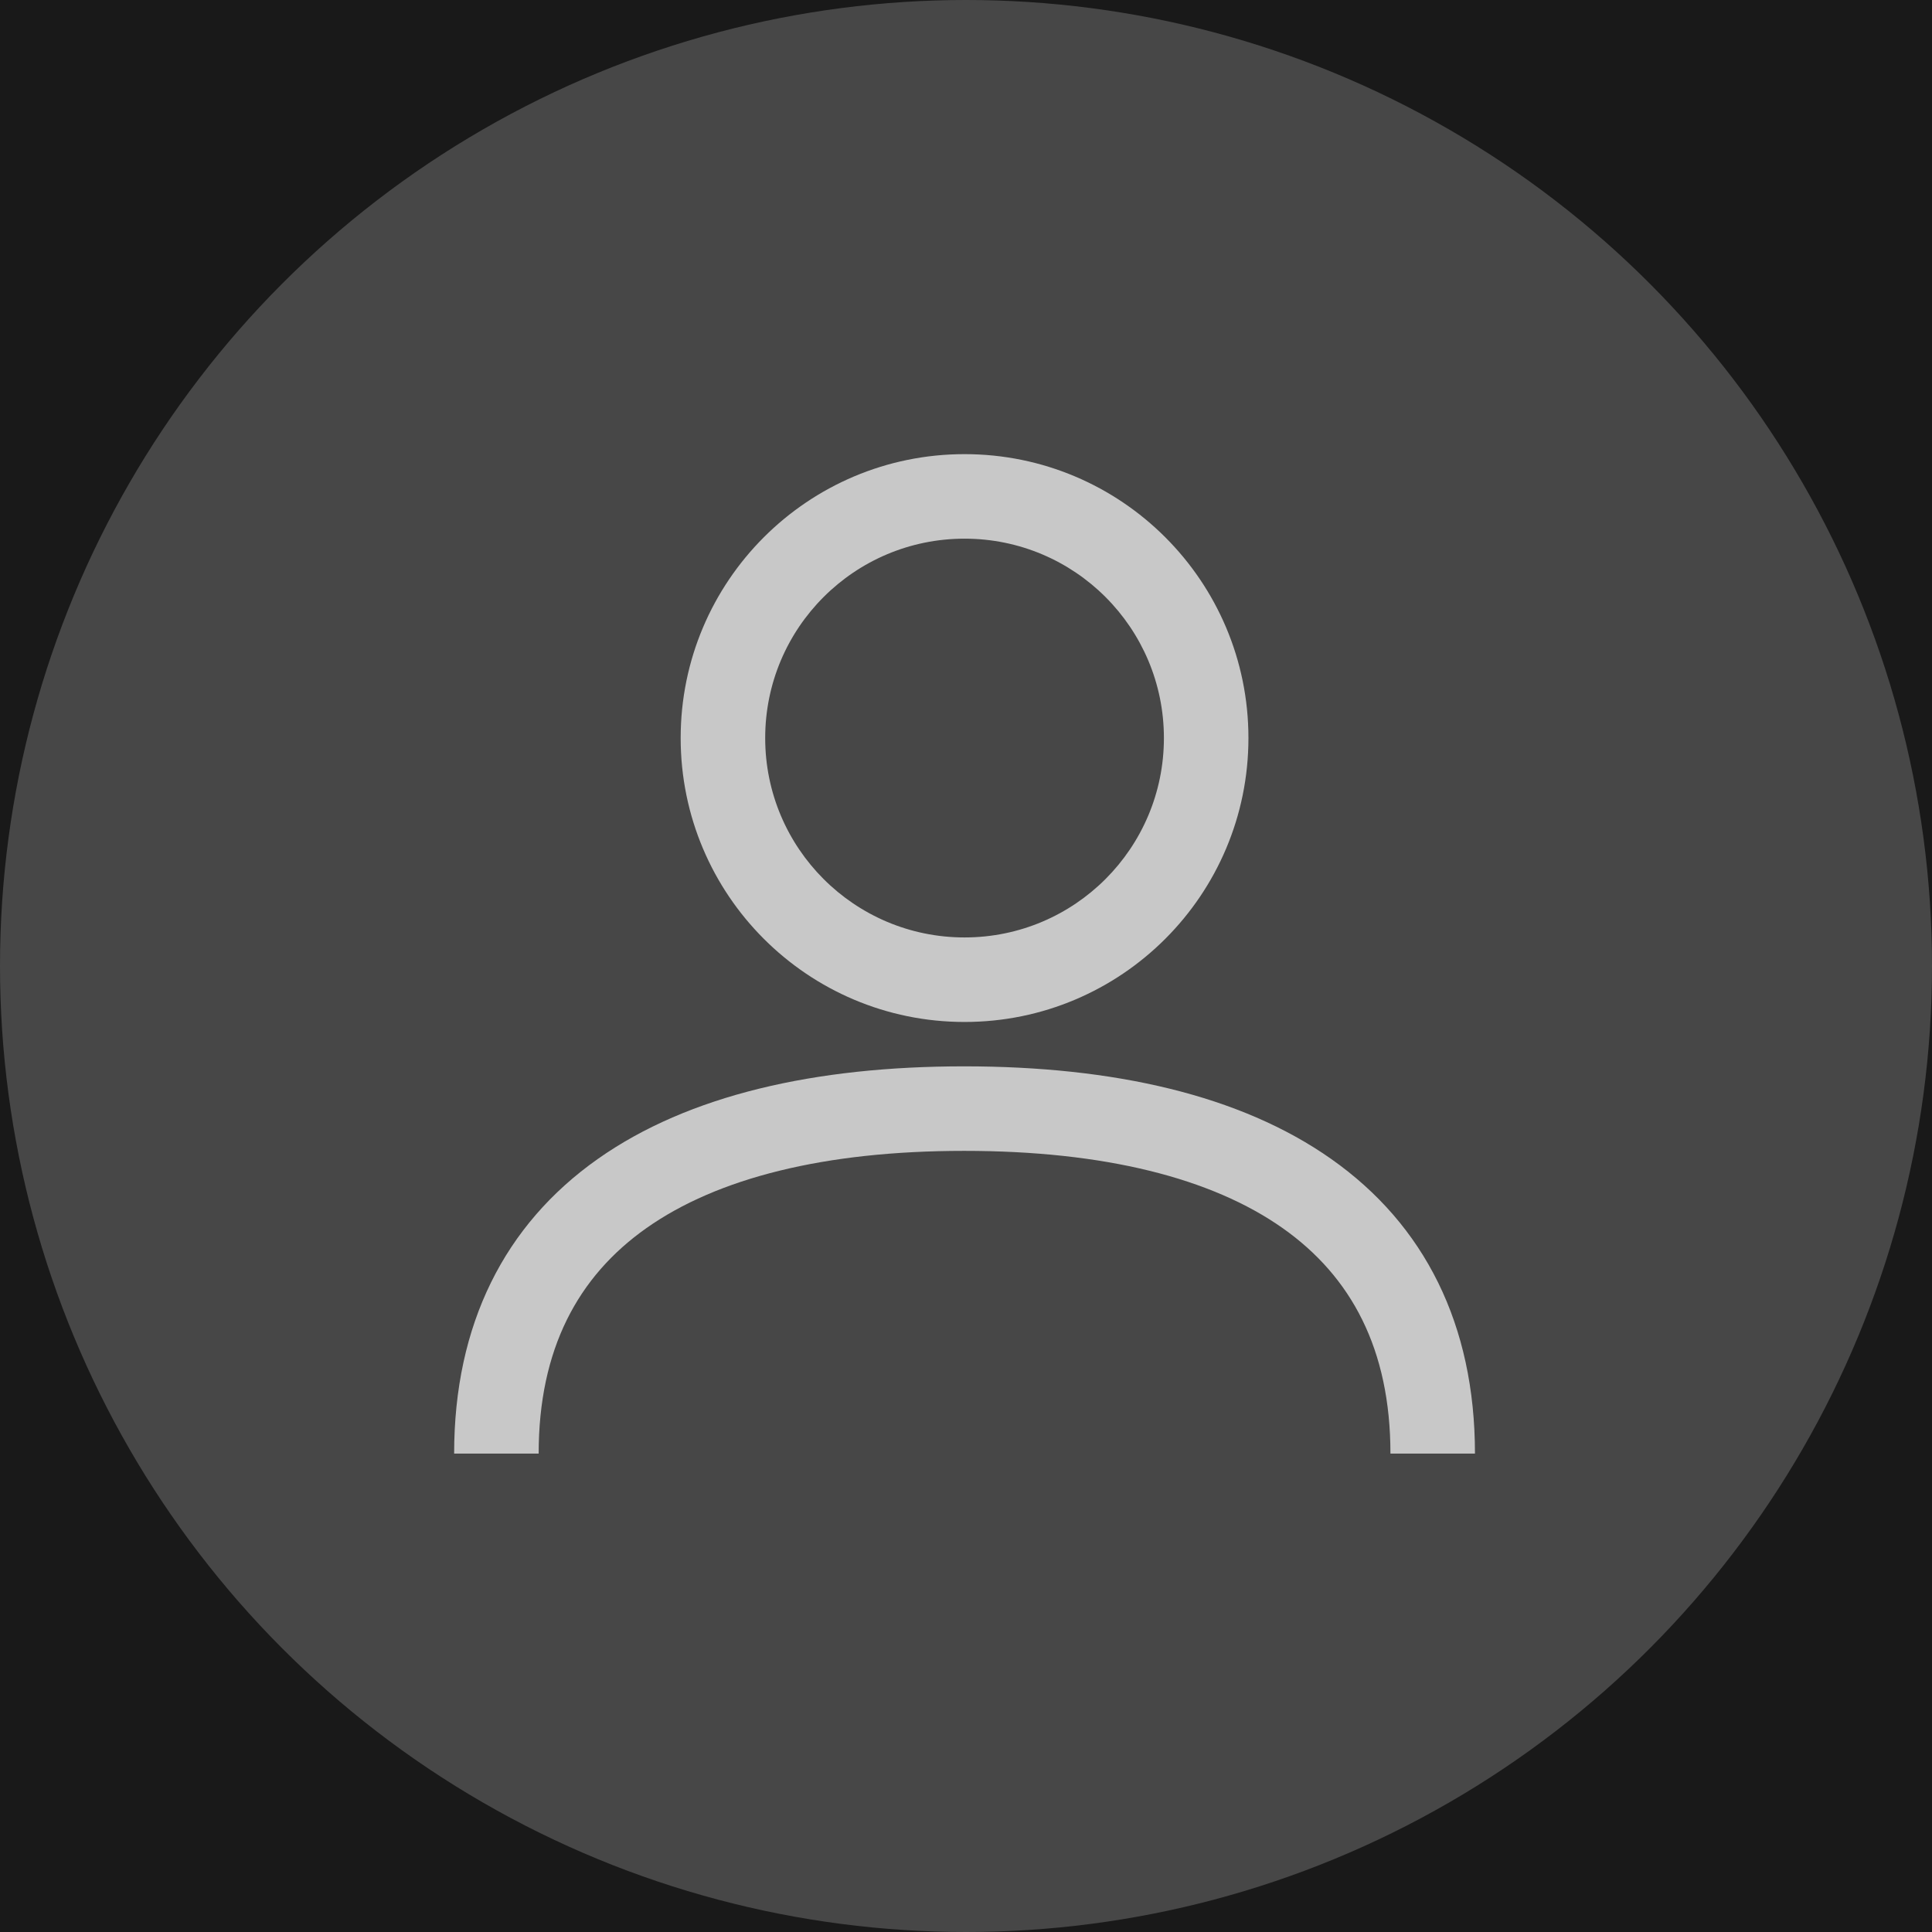 <svg width="32" height="32" viewBox="0 0 32 32" fill="none" xmlns="http://www.w3.org/2000/svg">
<rect width="32" height="32" fill="#191919"/>
<circle cx="16" cy="16" r="16" fill="white" fill-opacity="0.2"/>
<path fill-rule="evenodd" clip-rule="evenodd" d="M12.674 12.224C12.674 10.4 14.152 8.922 15.976 8.922C17.8 8.922 19.278 10.4 19.278 12.224C19.278 14.048 17.8 15.527 15.976 15.527C14.152 15.527 12.674 14.048 12.674 12.224ZM15.976 7.522C13.379 7.522 11.274 9.627 11.274 12.224C11.274 14.822 13.379 16.927 15.976 16.927C18.573 16.927 20.678 14.822 20.678 12.224C20.678 9.627 18.573 7.522 15.976 7.522ZM15.969 17.662C13.507 17.662 11.405 18.135 9.9 19.197C8.357 20.285 7.522 21.937 7.522 24.076H8.922C8.922 22.347 9.571 21.142 10.707 20.341C11.881 19.513 13.653 19.062 15.969 19.062C18.293 19.062 20.068 19.513 21.244 20.341C22.381 21.142 23.03 22.347 23.03 24.076H24.43C24.43 21.937 23.595 20.285 22.05 19.197C20.543 18.135 18.438 17.662 15.969 17.662Z" fill="white" fill-opacity="0.7"/>
</svg>
